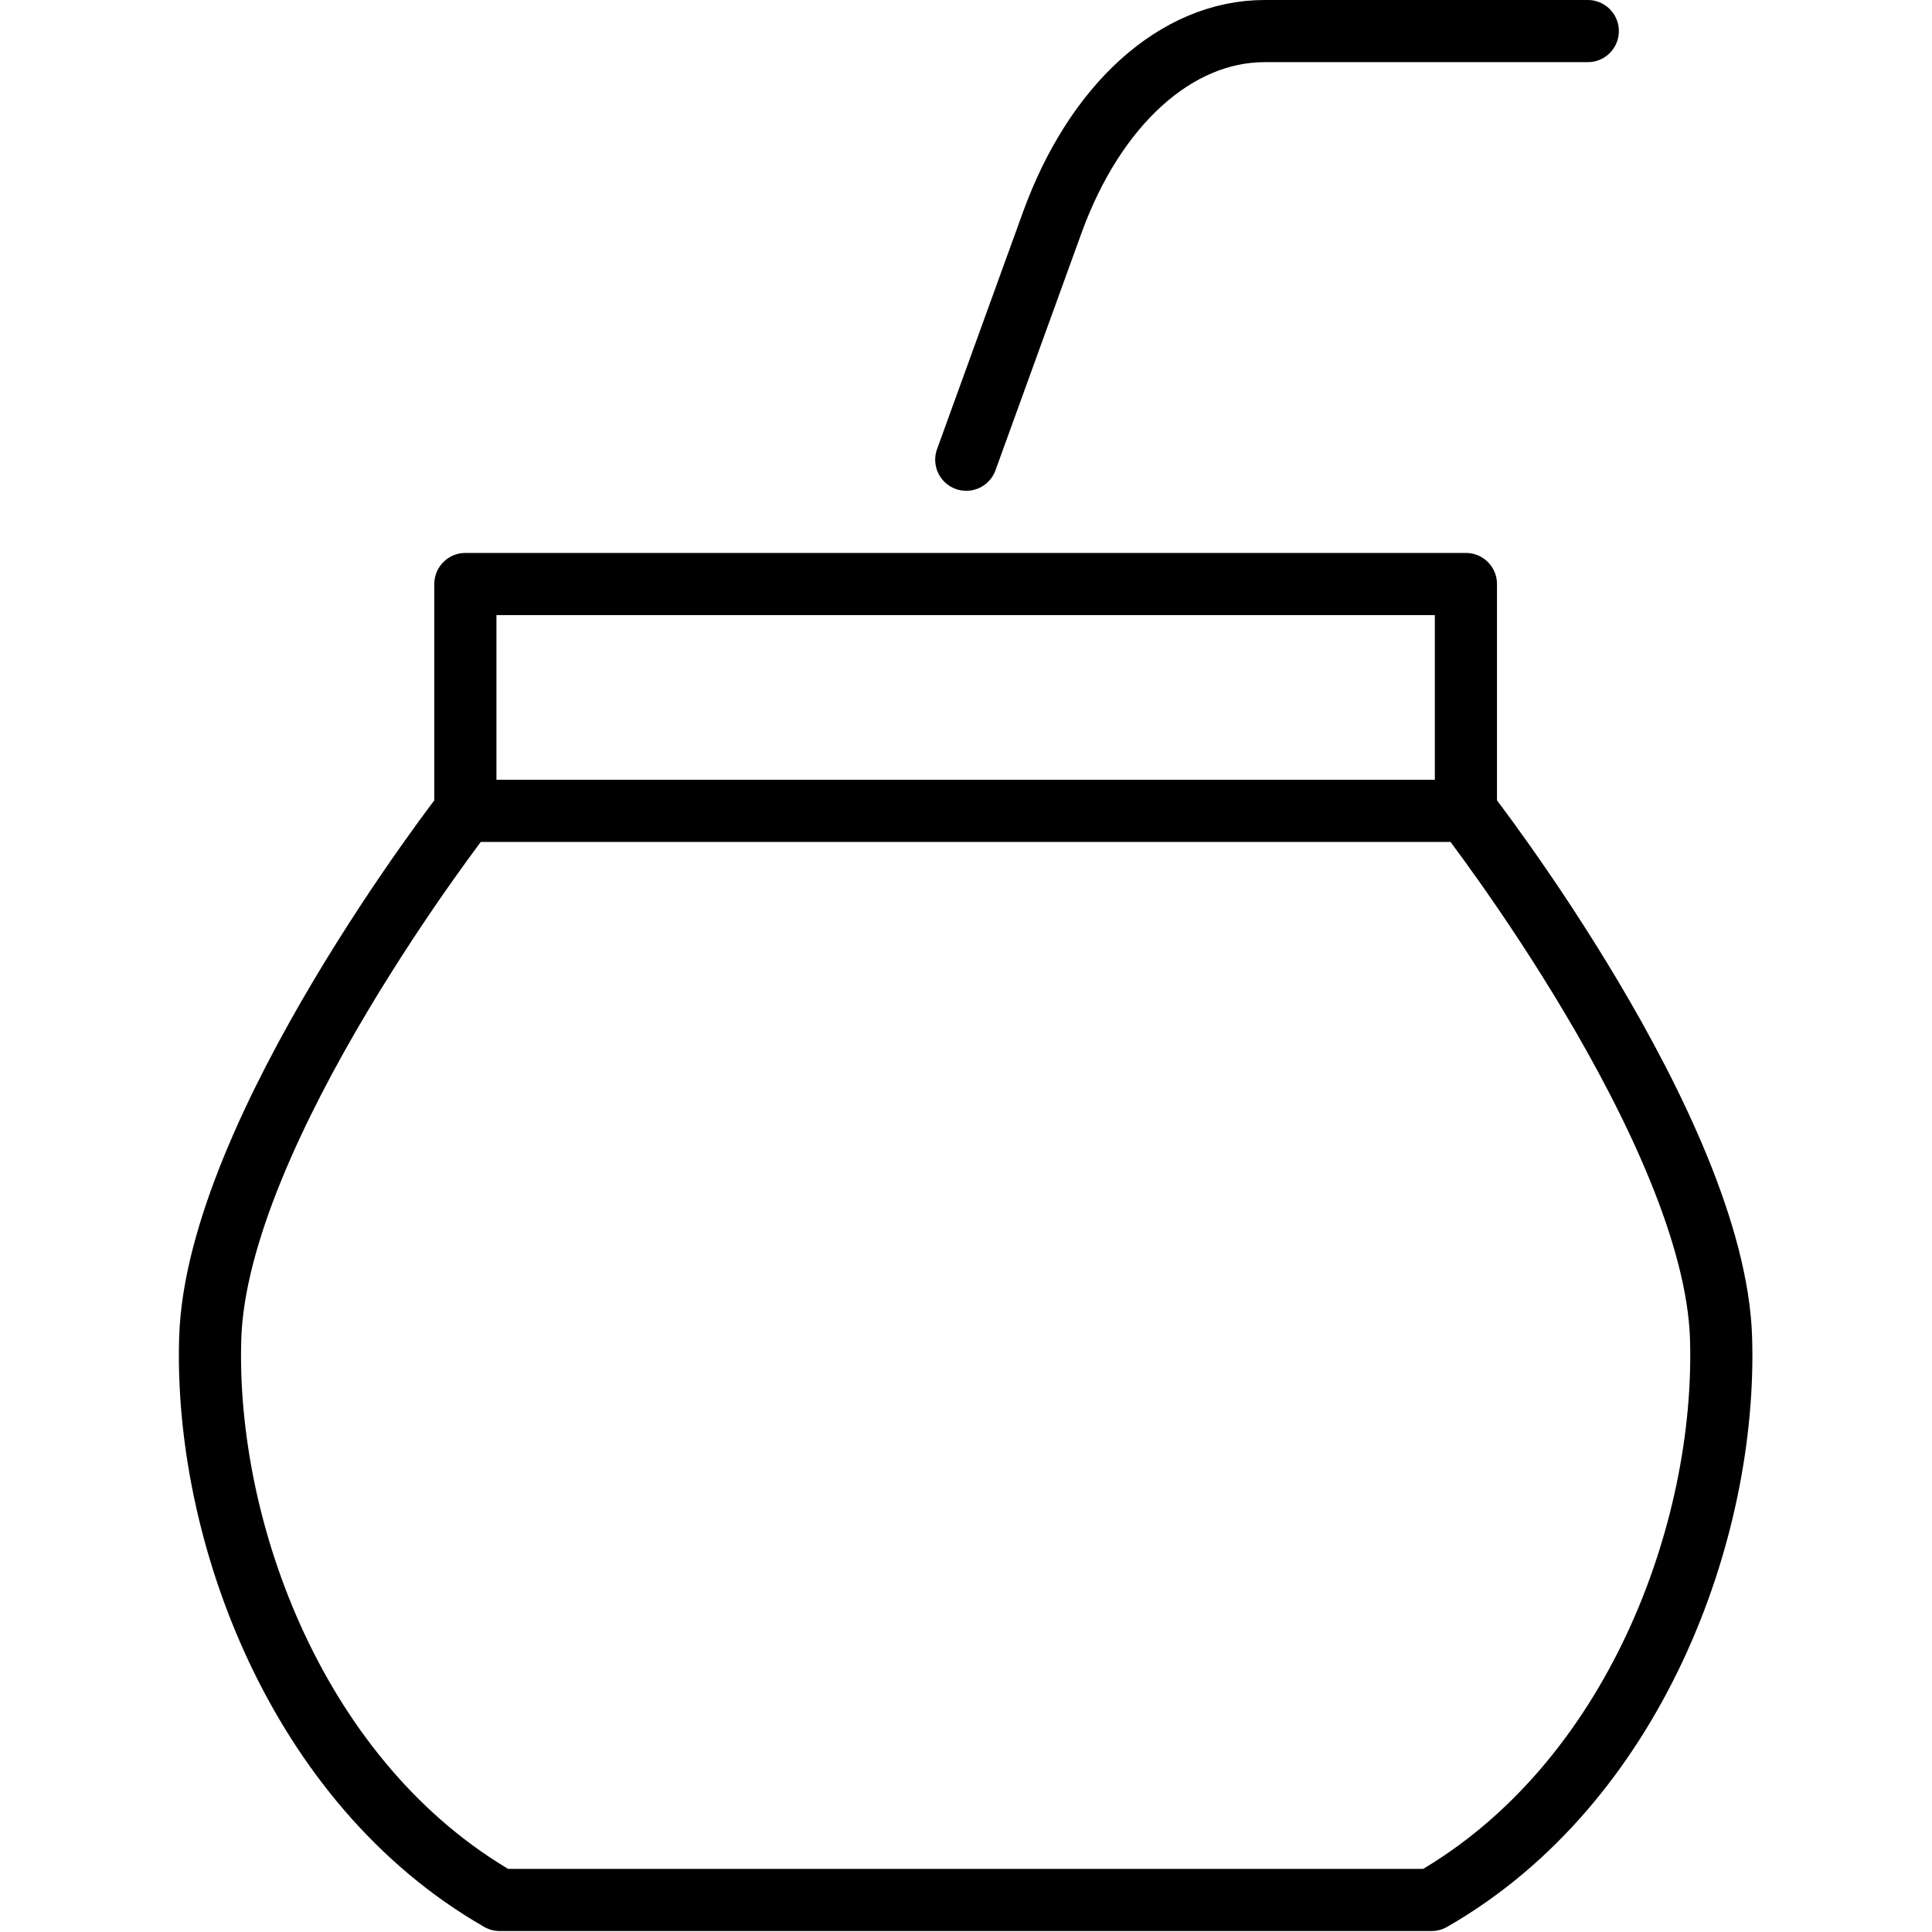 <svg xmlns="http://www.w3.org/2000/svg" width="24" height="24" viewBox="0 0 24 24"> <g transform="translate(2.222 0.0) scale(0.386)">
  
  <g
     id="line"
     transform="translate(-12.2,-4.705)">
    <path
       fill="none"
       stroke="#000"
       stroke-linecap="round"
       stroke-linejoin="round"
       stroke-width="2"
       d="m 37.2,30.8 h 16.42 c 0,0 8.005,10.28 8.211,16.97 0.191,6.208 -2.786,14.34 -9.316,18.08 H 22.525 C 15.995,62.11 13.018,53.97 13.209,47.77 13.415,41.076 21.42,30.8 21.42,30.8 h 16.42"
       id="path2" />
    <path
       fill="none"
       stroke="#000"
       stroke-linecap="round"
       stroke-linejoin="round"
       stroke-width="2"
       d="m 37.54,19.5 2.766,-7.63 c 1.379,-3.805 3.996,-6.165 6.836,-6.165 h 10.4"
       id="path4" />
    <polyline
       fill="none"
       stroke="#000"
       stroke-linecap="round"
       stroke-linejoin="round"
       stroke-width="2"
       points="21.42 30.8 21.42 23.5 53.62 23.5 53.62 30.8"
       id="polyline6" />
  </g>
</g></svg>